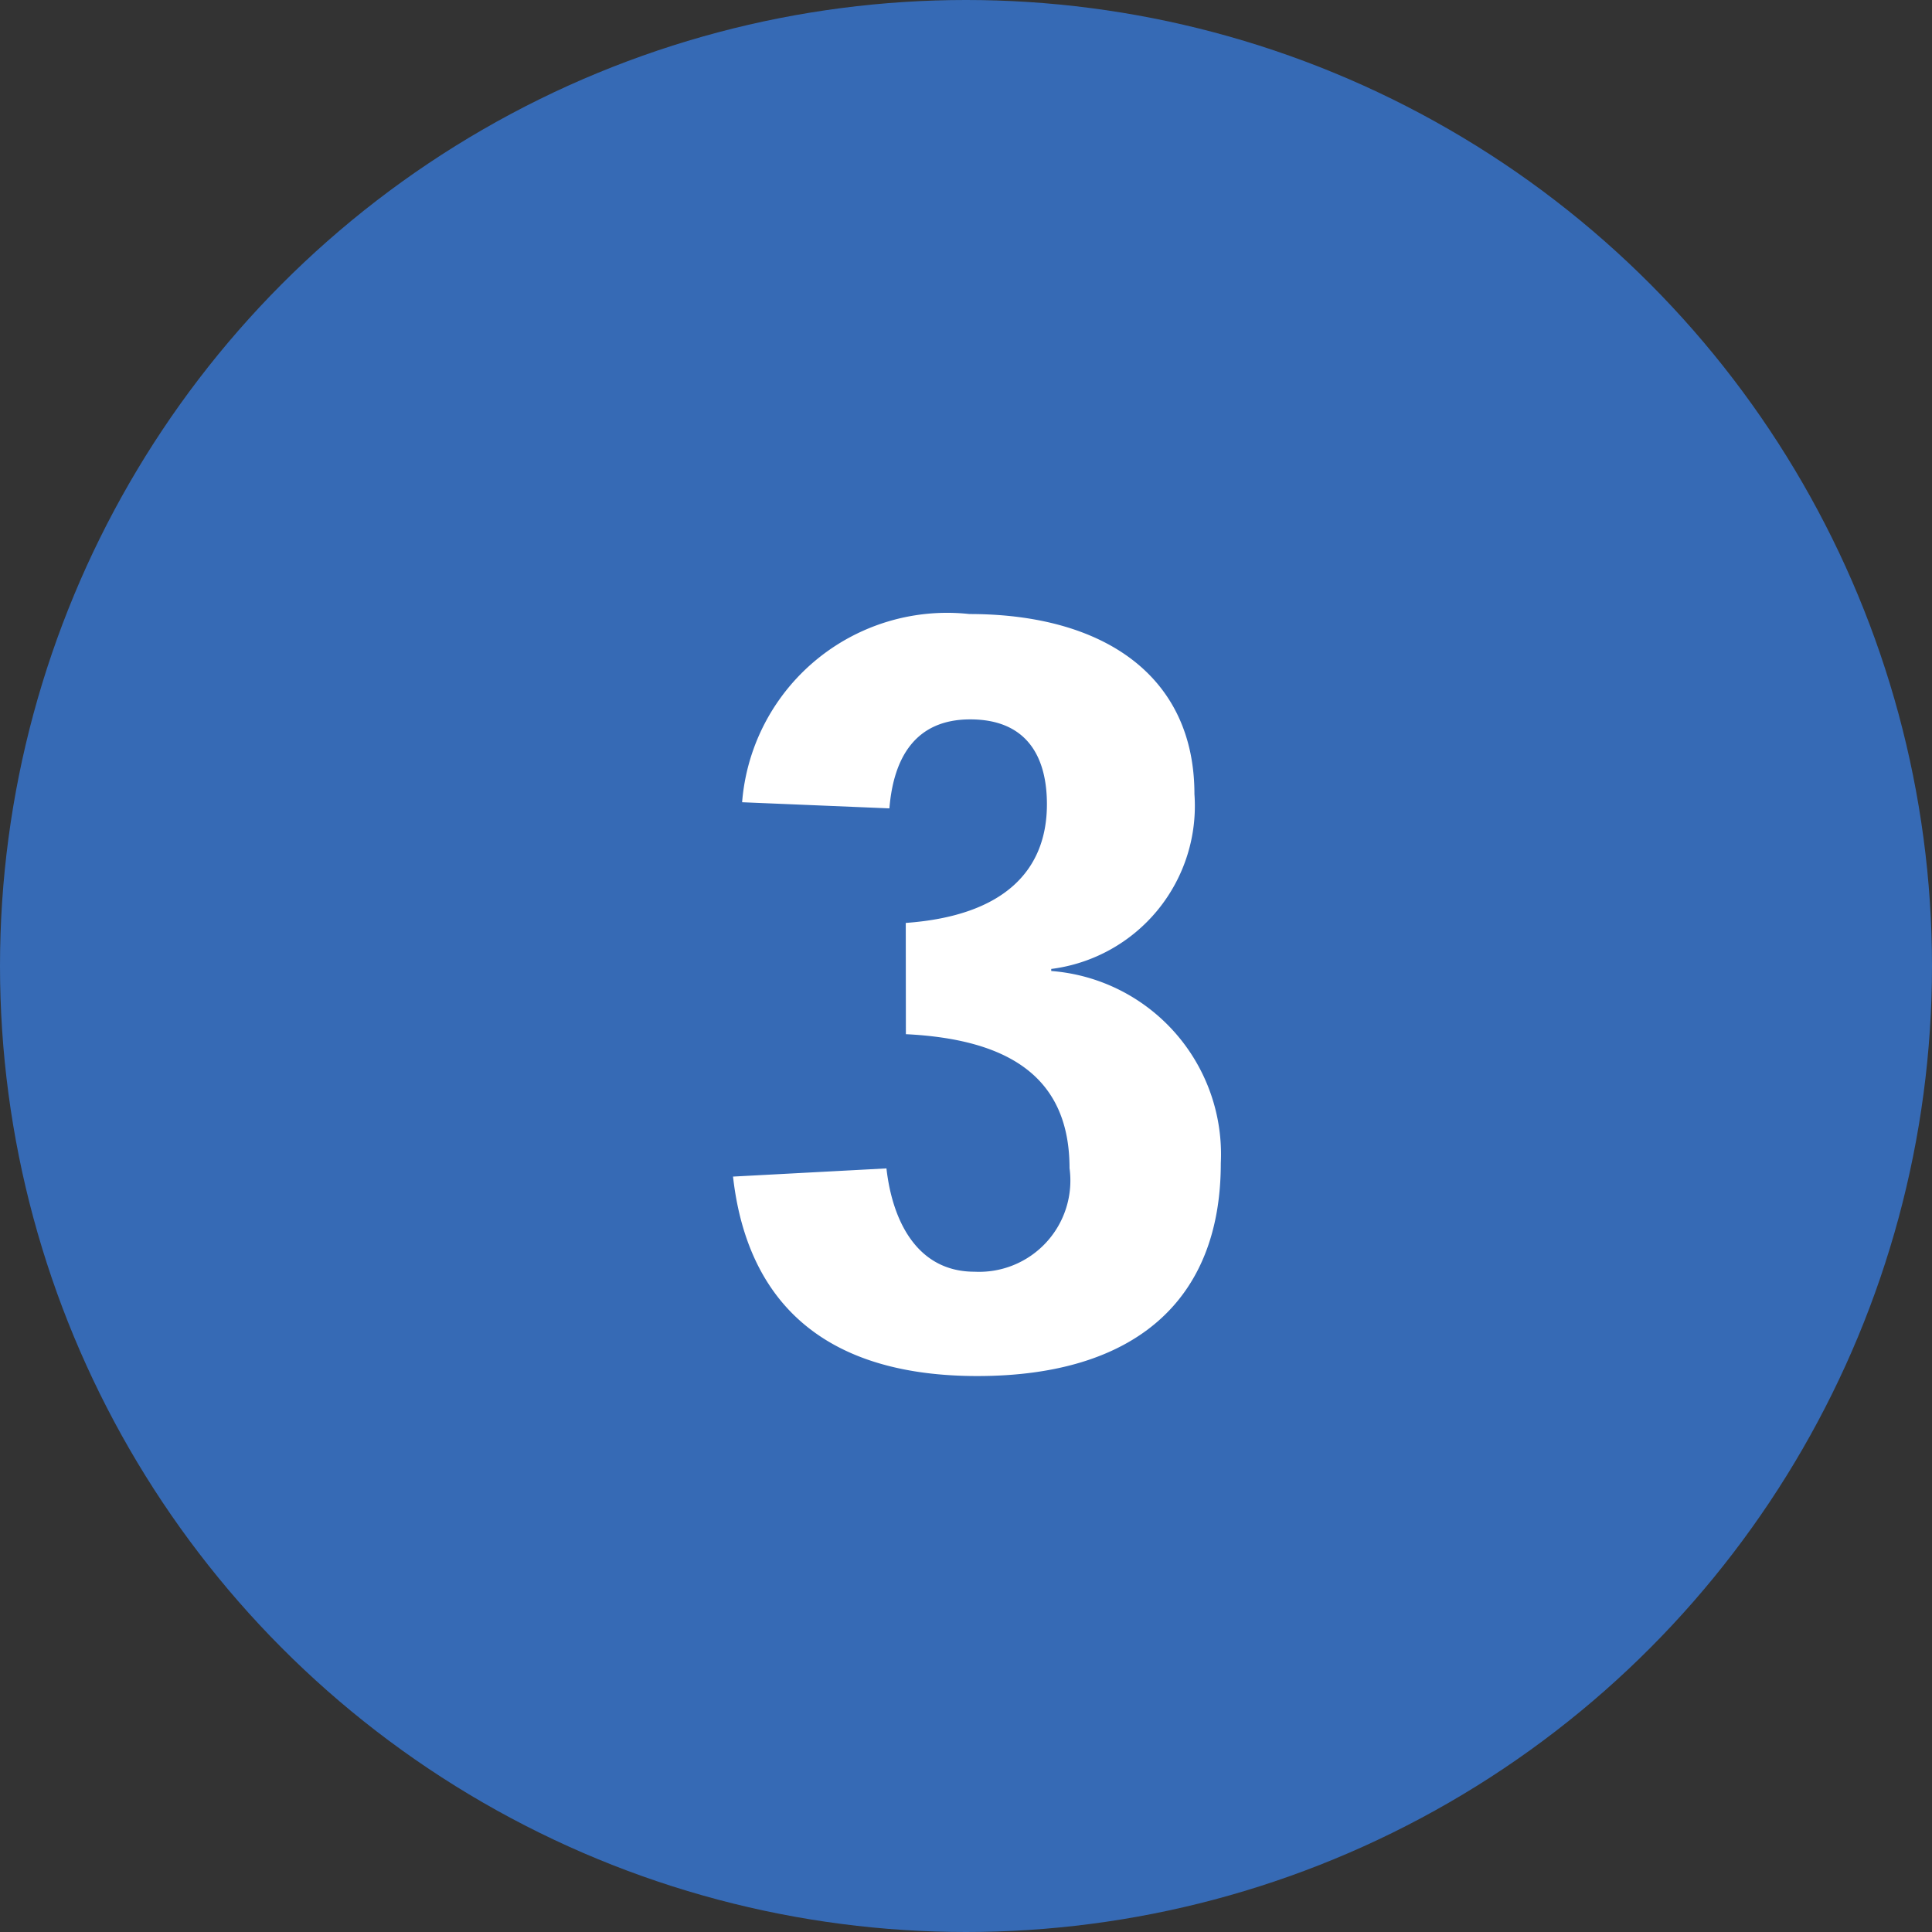 <svg id="グループ_7247" data-name="グループ 7247" xmlns="http://www.w3.org/2000/svg" width="34" height="34" viewBox="0 0 34 34">
  <rect x="0" y="0" width="34" height="34" fill="#333333" stroke="none"/>
  <circle id="楕円形_570" data-name="楕円形 570" cx="17" cy="17" r="17" fill="#366ab5"/>
  <path id="パス_63793" data-name="パス 63793" d="M3.942-5.8c1.836.09,2.88.774,2.88,2.358A1.606,1.606,0,0,1,5.148-1.62c-.99,0-1.44-.864-1.548-1.818L.9-3.294C1.1-1.512,2.088.216,5.2.216c2.772,0,4.284-1.332,4.284-3.744A3.236,3.236,0,0,0,6.5-6.912v-.036a2.892,2.892,0,0,0,2.52-3.078c0-2.07-1.584-3.168-3.96-3.168a3.619,3.619,0,0,0-4,3.312l2.592.108c.072-.882.45-1.566,1.422-1.566.99,0,1.35.648,1.35,1.494,0,1.152-.738,1.962-2.484,2.088Z" transform="translate(12 24)" fill="#fff"/>
</svg>
